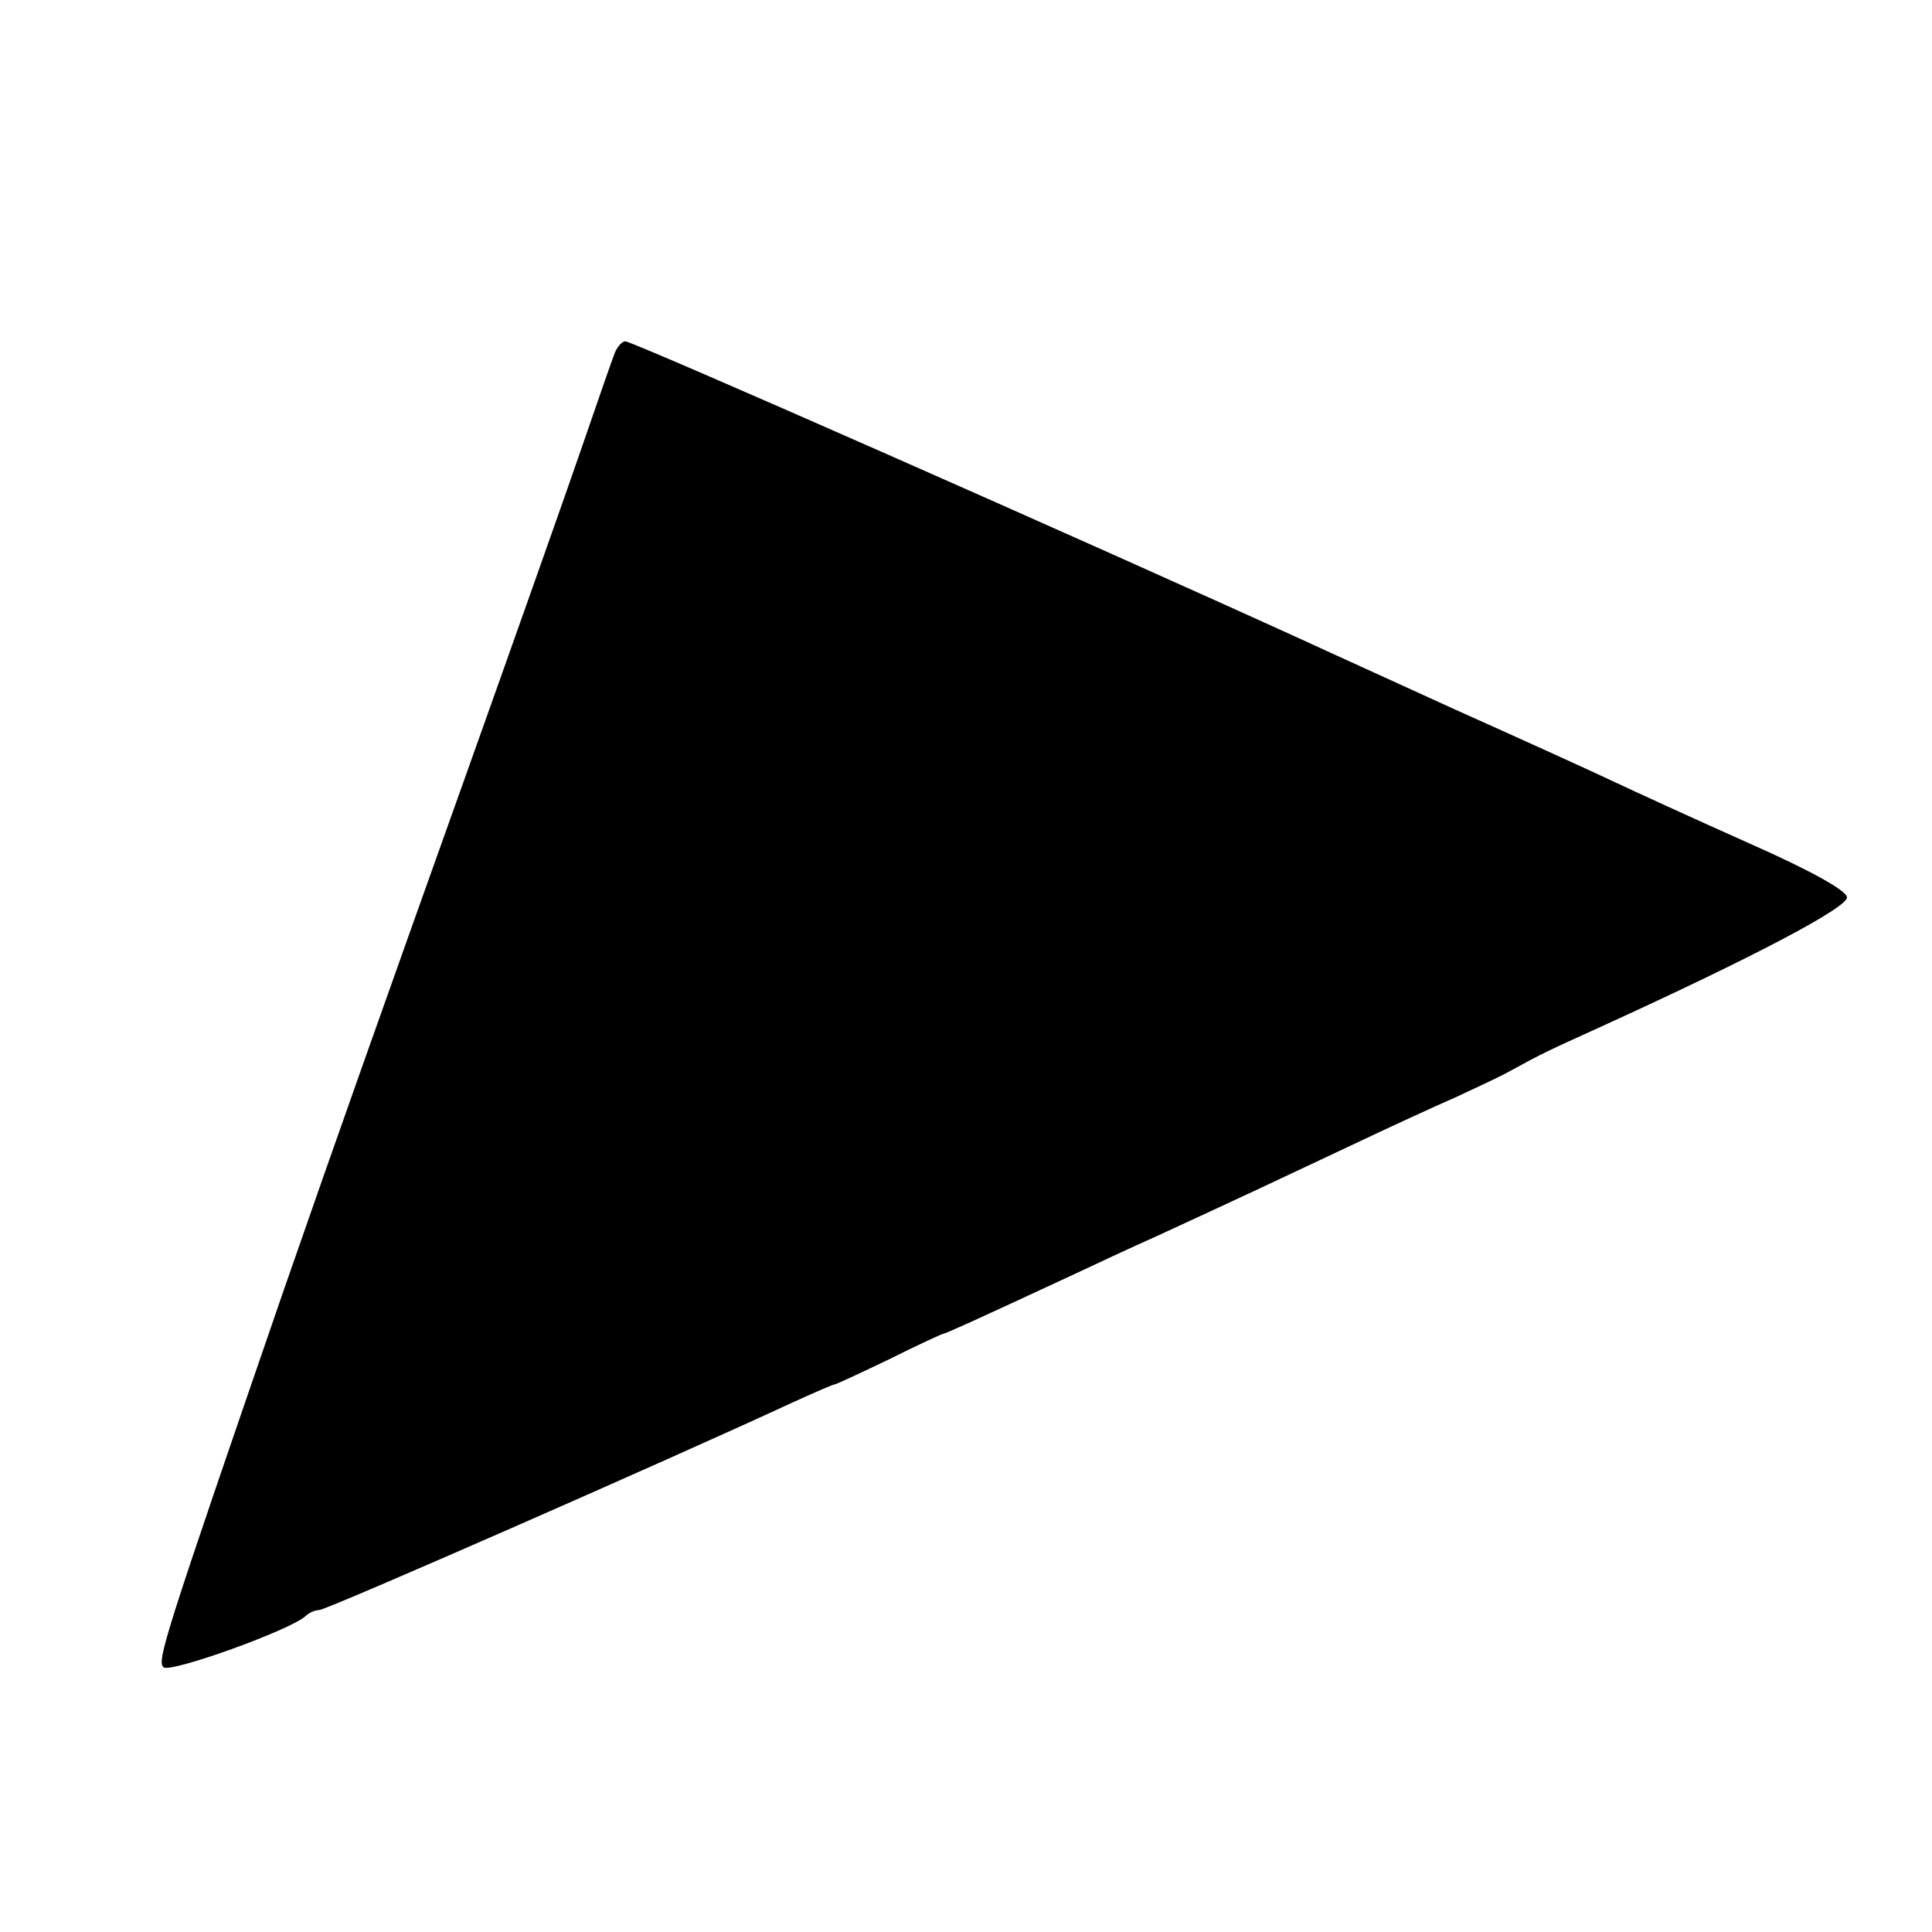 <?xml version="1.0" standalone="no"?>
<!DOCTYPE svg PUBLIC "-//W3C//DTD SVG 20010904//EN"
 "http://www.w3.org/TR/2001/REC-SVG-20010904/DTD/svg10.dtd">
<svg version="1.0" xmlns="http://www.w3.org/2000/svg"
 width="300pt" height="300pt" viewBox="0 0 300 300"
 preserveAspectRatio="xMidYMid meet">
<g transform="translate(0,300) scale(0.1,-0.1)"
fill="#000000" stroke="none">
<path d="M955 2453 c-4 -10 -27 -76 -51 -146 -24 -70 -103 -293 -175 -495
-136 -381 -206 -578 -289 -817 -185 -537 -197 -575 -186 -584 11 -9 198 58
221 80 5 5 15 9 21 9 11 0 540 232 732 321 35 16 65 29 67 29 3 0 41 18 85 39
44 22 83 40 85 40 5 1 43 18 200 91 36 17 94 44 130 60 139 64 194 90 300 140
61 29 135 63 165 76 30 14 69 32 85 41 51 28 58 31 135 66 246 112 391 189
388 204 -2 11 -58 42 -153 84 -83 37 -179 81 -215 98 -36 17 -144 66 -240 109
-96 44 -200 91 -230 105 -342 156 -1047 467 -1059 467 -5 0 -12 -8 -16 -17z"/>
</g>
</svg>
